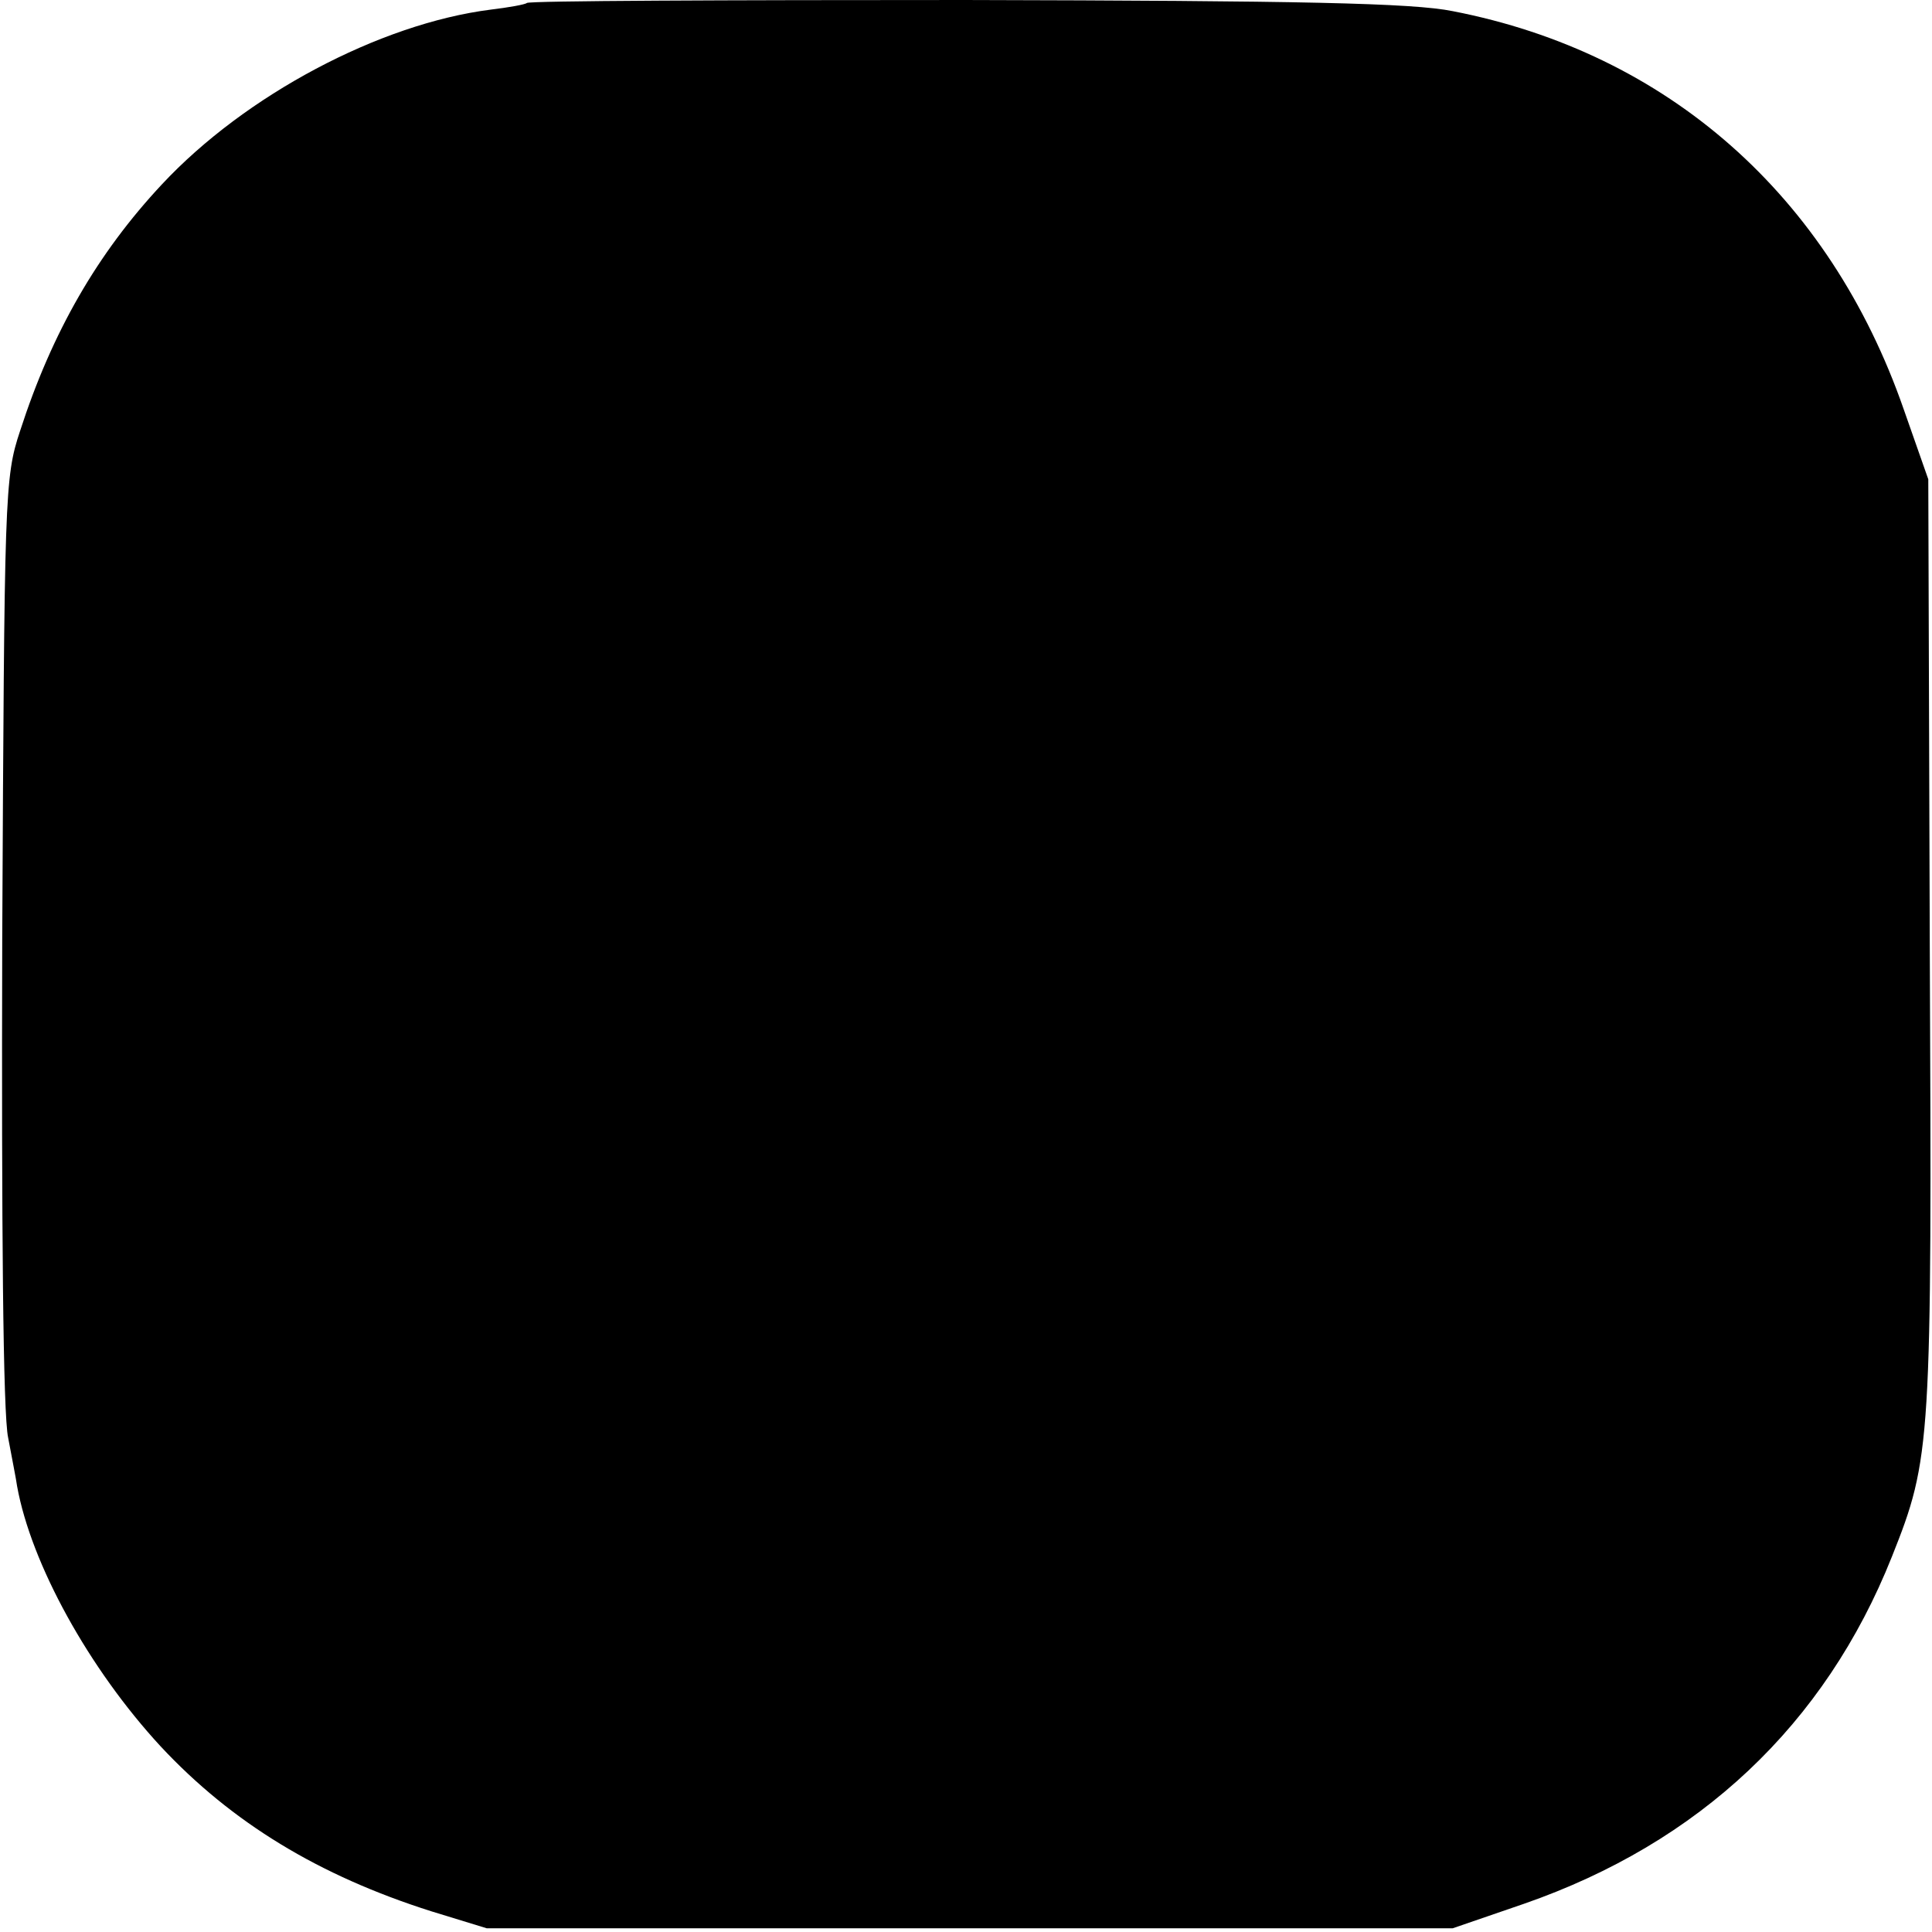 <?xml version="1.0" standalone="no"?>
<!DOCTYPE svg PUBLIC "-//W3C//DTD SVG 20010904//EN"
 "http://www.w3.org/TR/2001/REC-SVG-20010904/DTD/svg10.dtd">
<svg version="1.0" xmlns="http://www.w3.org/2000/svg"
 width="260pt" height="260pt" viewBox="0 0 260 260"
 preserveAspectRatio="xMidYMid meet">
<g transform="translate(0,260) scale(0.1,-0.1)"
fill="#000000" stroke="none">
<path d="M709 2596 c-2 -2 -24 -6 -49 -9 -149 -19 -330 -115 -442 -235 -87
-93 -148 -199 -191 -332 -21 -63 -21 -85 -24 -685 -1 -384 1 -639 8 -670 5
-27 11 -57 12 -65 19 -105 97 -246 193 -350 96 -103 213 -174 364 -222 l75
-23 650 0 650 0 96 33 c236 82 405 241 495 467 53 133 54 150 51 825 l-2 625
-33 94 c-100 288 -318 480 -607 536 -54 11 -205 14 -656 15 -322 0 -587 -1
-590 -4z"/>
</g>
</svg>
